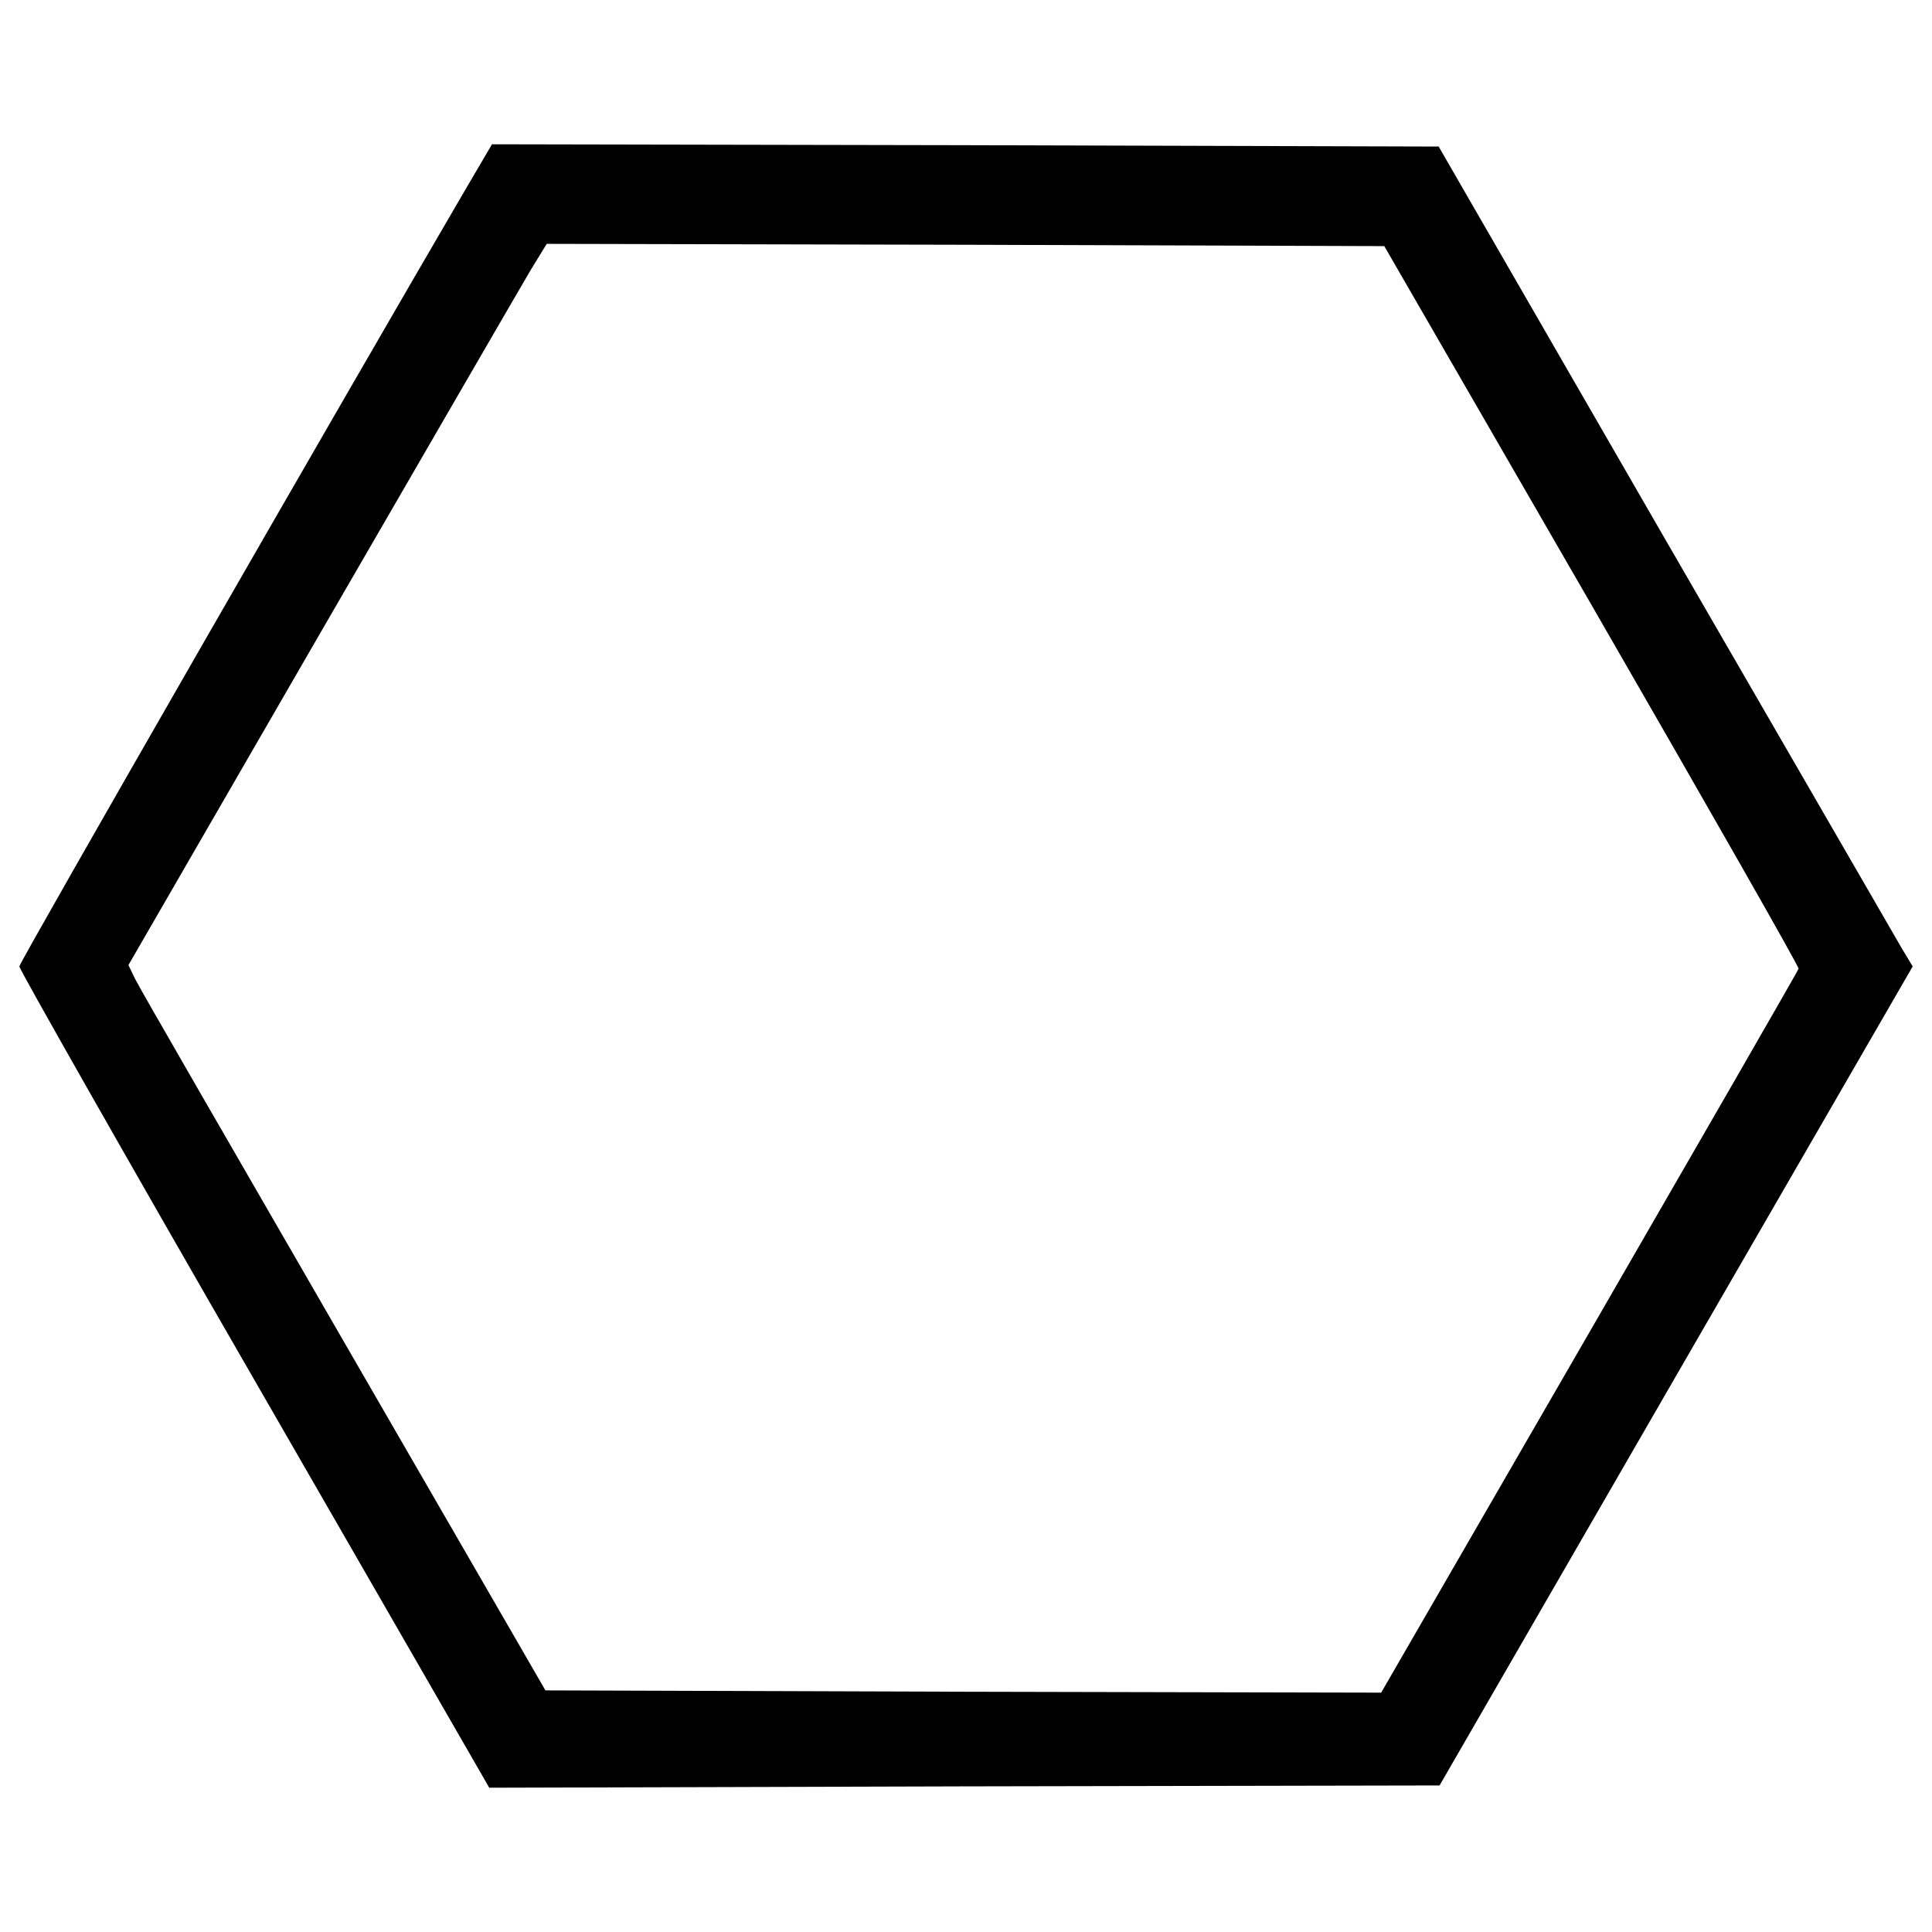 <?xml version="1.0" encoding="utf-8"?>
<!-- Svg Vector Icons : http://www.onlinewebfonts.com/icon -->
<!DOCTYPE svg PUBLIC "-//W3C//DTD SVG 1.1//EN" "http://www.w3.org/Graphics/SVG/1.1/DTD/svg11.dtd">
<svg version="1.1" xmlns="http://www.w3.org/2000/svg" xmlns:xlink="http://www.w3.org/1999/xlink" x="0px" y="0px" viewBox="0 0 1000 1000" enable-background="new 0 0 1000 1000" xml:space="preserve">
<g><g transform="translate(0,511) scale(0.1,-0.1)"><path d="M2419.9,4147.6C1789.6,3069.7,100,128.7,100,107.7c0-14.1,546-977.2,1216.2-2139.5l1216.2-2111.4l2458.2,7l2460.6,4.7l1223.2,2118.4L9900,107.7l-56.3,93.7c-30.4,53.9-583.5,1007.7-1227.9,2123.1l-1169.3,2027l-2451.2,7l-2448.8,4.7L2419.9,4147.6z M8240.9,1973C8831.4,948.9,9314.2,103,9309.5,95.9c-2.4-9.4-489.8-855.3-1082.7-1881.7L7148.9-3651.1l-2162.9,4.7l-2162.9,7L1780.2-1835C1206.1-841.4,718.6,2.2,699.9,42l-35.2,72.7l1000.6,1731.8c550.7,951.4,1038.1,1792.7,1082.6,1867.7l82,133.6l2167.6-4.7l2167.6-7L8240.9,1973z"/></g></g>
</svg>